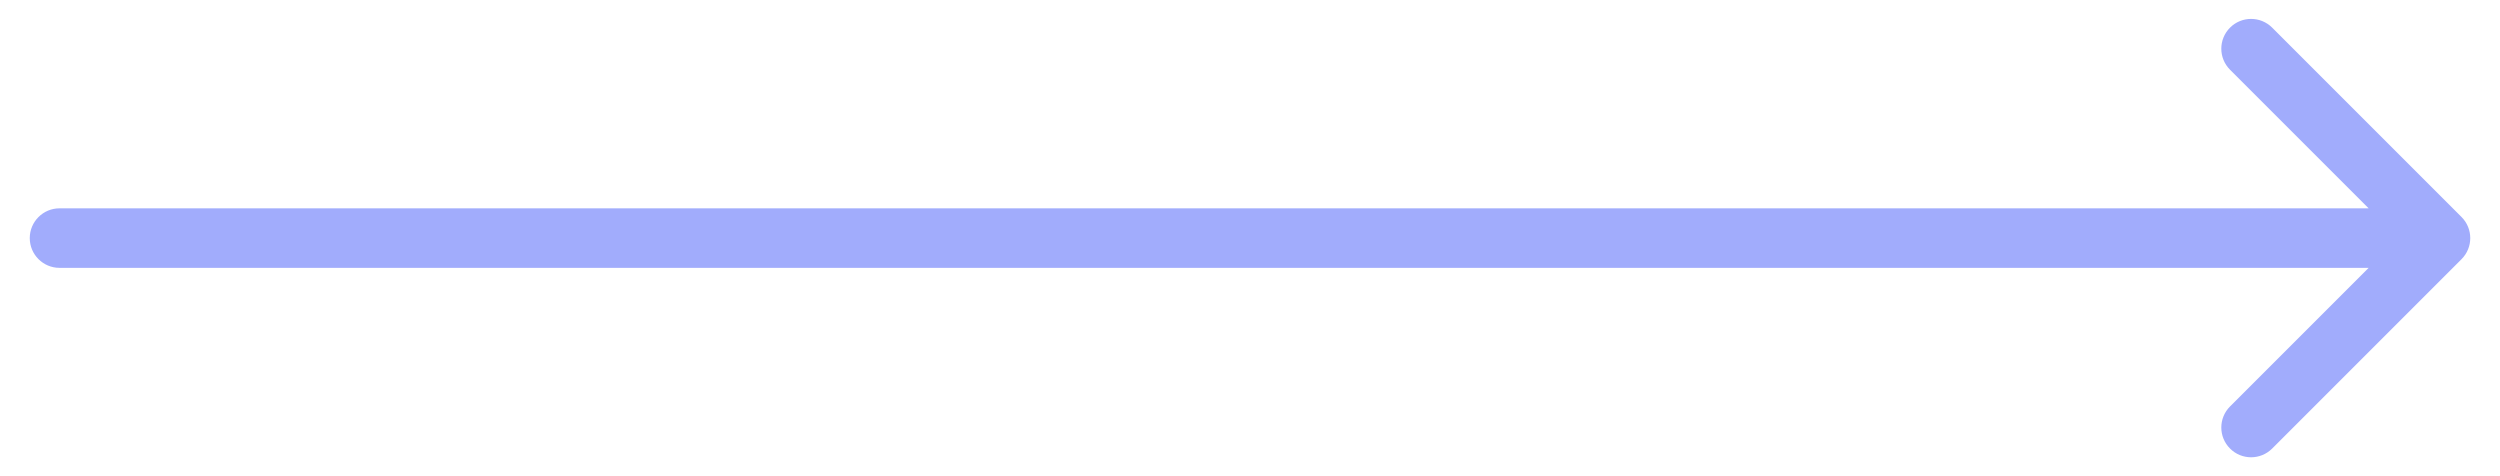 <svg width="42" height="8" viewBox="0 0 42 8" fill="none" xmlns="http://www.w3.org/2000/svg">
<path d="M41.354 3.646C41.549 3.842 41.549 4.158 41.354 4.354L38.172 7.536C37.976 7.731 37.66 7.731 37.465 7.536C37.269 7.34 37.269 7.024 37.465 6.828L40.293 4L37.465 1.172C37.269 0.976 37.269 0.66 37.465 0.464C37.66 0.269 37.976 0.269 38.172 0.464L41.354 3.646ZM1 4.5C0.724 4.5 0.5 4.276 0.5 4C0.5 3.724 0.724 3.5 1 3.5V4.5ZM41 4.5H1V3.5H41V4.5Z" fill="#A1ACFC"/>
</svg>
